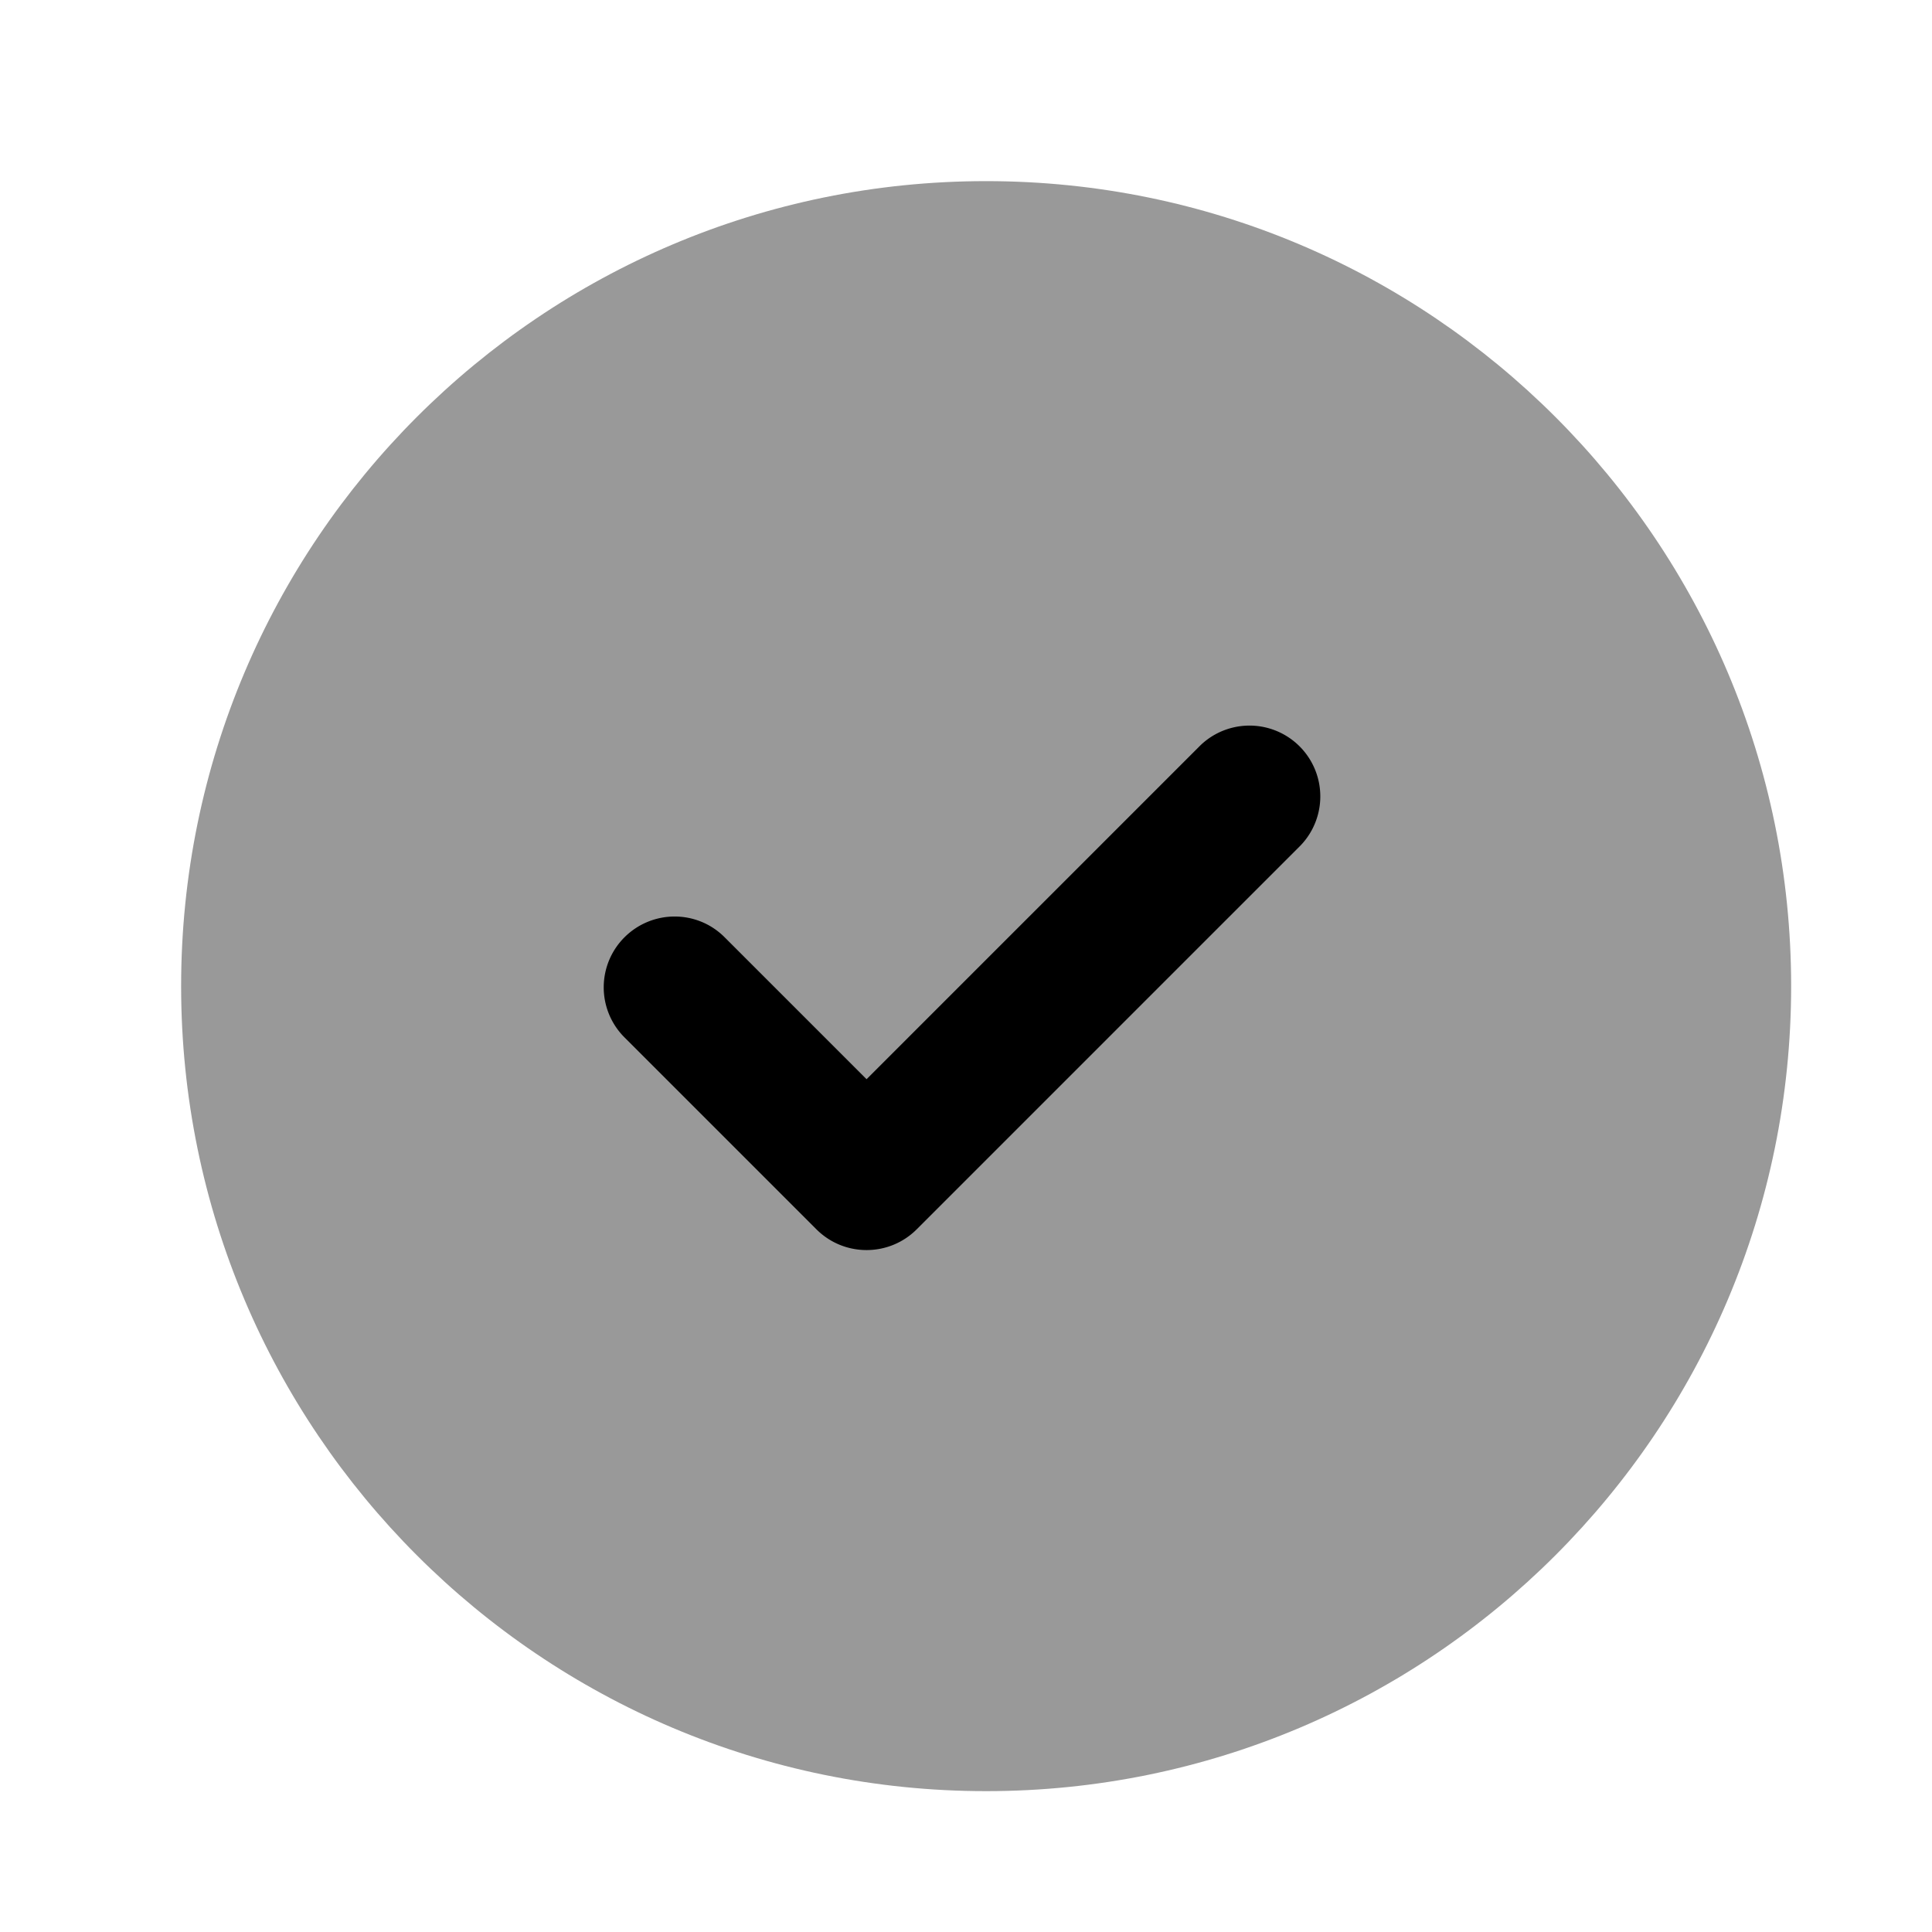 <svg fill="none" xmlns="http://www.w3.org/2000/svg" viewBox="0 0 32 32">
    <path opacity=".4"
        d="M16.333 29.667c7.364 0 13.334-5.97 13.334-13.334C29.667 8.97 23.697 3 16.333 3 8.97 3 3 8.97 3 16.333c0 7.364 5.97 13.334 13.333 13.334Z"
        fill="currentColor" />
    <path
        d="M14.353 20.705c-.3 0-.6-.114-.83-.343l-3.18-3.18a1.171 1.171 0 0 1 0-1.657c.459-.458 1.2-.46 1.658-.002l2.352 2.352 5.531-5.531a1.173 1.173 0 0 1 1.658 1.659l-6.36 6.36c-.229.228-.529.342-.829.342Z"
        fill="currentColor" />
</svg>